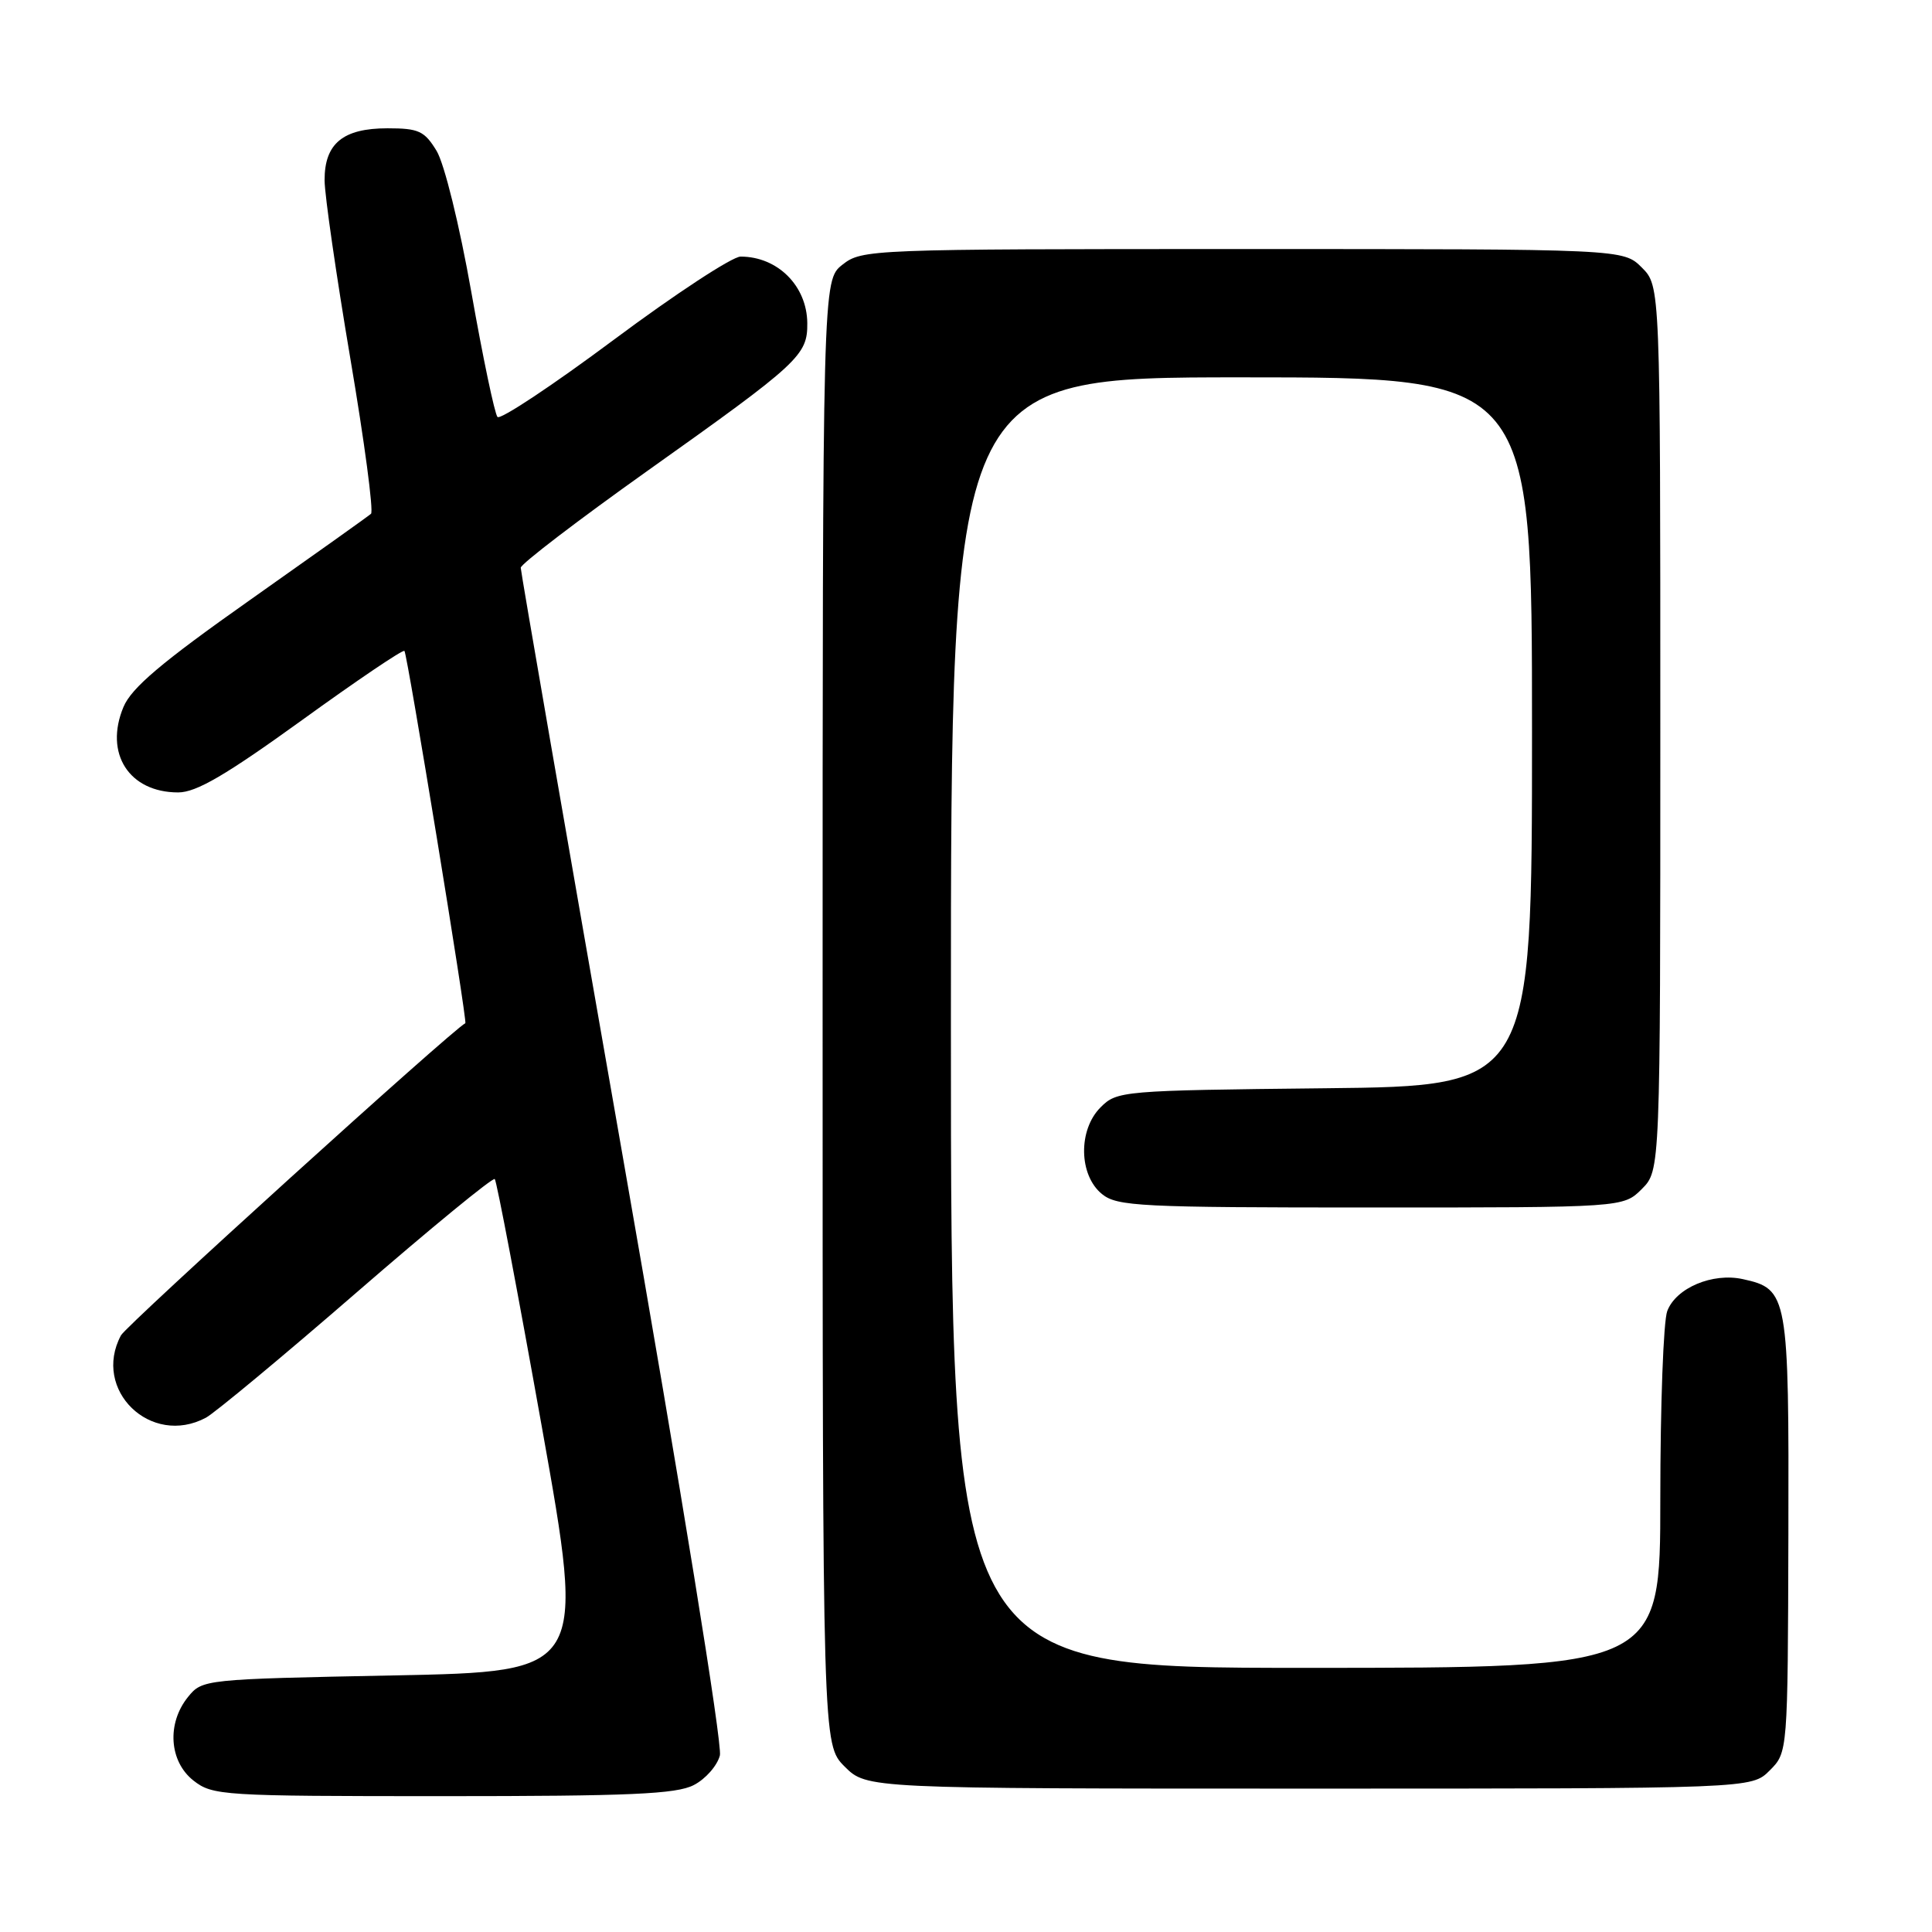<?xml version="1.0" encoding="UTF-8" standalone="no"?>
<!DOCTYPE svg PUBLIC "-//W3C//DTD SVG 1.1//EN" "http://www.w3.org/Graphics/SVG/1.1/DTD/svg11.dtd" >
<svg xmlns="http://www.w3.org/2000/svg" xmlns:xlink="http://www.w3.org/1999/xlink" version="1.1" viewBox="0 0 256 256">
 <g >
 <path fill="currentColor"
d=" M 91.93 236.53 C 93.49 235.73 95.04 233.96 95.39 232.60 C 95.74 231.18 90.26 197.38 82.50 153.13 C 75.08 110.78 69.00 75.73 69.00 75.23 C 69.00 74.74 76.54 68.97 85.75 62.42 C 105.96 48.06 107.01 47.09 106.97 42.80 C 106.92 37.87 103.03 34.00 98.13 34.00 C 97.03 34.00 89.48 38.95 81.36 45.00 C 73.24 51.05 66.30 55.66 65.92 55.25 C 65.55 54.84 63.99 47.41 62.46 38.74 C 60.88 29.80 58.88 21.69 57.85 19.99 C 56.24 17.35 55.48 17.00 51.34 17.00 C 45.44 17.00 42.99 19.02 43.01 23.90 C 43.02 25.88 44.56 36.50 46.42 47.50 C 48.29 58.50 49.52 67.76 49.16 68.08 C 48.80 68.40 41.58 73.54 33.13 79.50 C 21.40 87.77 17.42 91.14 16.36 93.68 C 13.79 99.83 17.10 105.00 23.61 105.00 C 26.01 105.00 29.92 102.71 39.99 95.44 C 47.26 90.18 53.38 86.04 53.59 86.25 C 53.97 86.63 61.96 135.43 61.66 135.58 C 60.01 136.37 16.76 175.57 16.03 176.94 C 12.16 184.17 19.98 191.76 27.29 187.85 C 28.47 187.21 37.47 179.74 47.28 171.23 C 57.08 162.73 65.31 155.98 65.56 156.23 C 65.81 156.48 68.62 171.27 71.80 189.09 C 77.59 221.50 77.59 221.50 52.21 222.00 C 27.01 222.50 26.81 222.52 24.91 224.86 C 22.08 228.36 22.41 233.39 25.63 235.93 C 28.17 237.92 29.43 238.00 58.68 238.00 C 83.44 238.00 89.63 237.73 91.93 236.53 Z  M 234.49 234.60 C 236.89 232.20 236.89 232.20 236.97 203.35 C 237.05 171.54 236.92 170.80 230.93 169.49 C 226.93 168.61 222.08 170.65 220.92 173.72 C 220.41 175.05 220.00 186.23 220.00 198.57 C 220.00 221.00 220.00 221.00 173.00 221.00 C 126.00 221.00 126.00 221.00 126.00 135.50 C 126.00 50.00 126.00 50.00 164.50 50.00 C 203.00 50.00 203.00 50.00 203.00 96.95 C 203.00 143.91 203.00 143.91 175.53 144.20 C 148.65 144.49 148.00 144.55 145.83 146.73 C 142.84 149.72 142.94 155.72 146.02 158.22 C 148.03 159.85 151.06 160.00 181.66 160.00 C 215.09 160.00 215.09 160.00 217.55 157.55 C 220.00 155.09 220.00 155.09 220.00 96.50 C 220.00 37.91 220.00 37.91 217.55 35.45 C 215.09 33.00 215.09 33.00 164.68 33.00 C 115.20 33.00 114.22 33.04 111.63 35.07 C 109.00 37.15 109.00 37.15 109.00 134.15 C 109.00 231.15 109.00 231.15 111.92 234.08 C 114.85 237.00 114.85 237.00 173.47 237.00 C 232.09 237.00 232.09 237.00 234.49 234.60 Z "/>
</g>
</svg>
